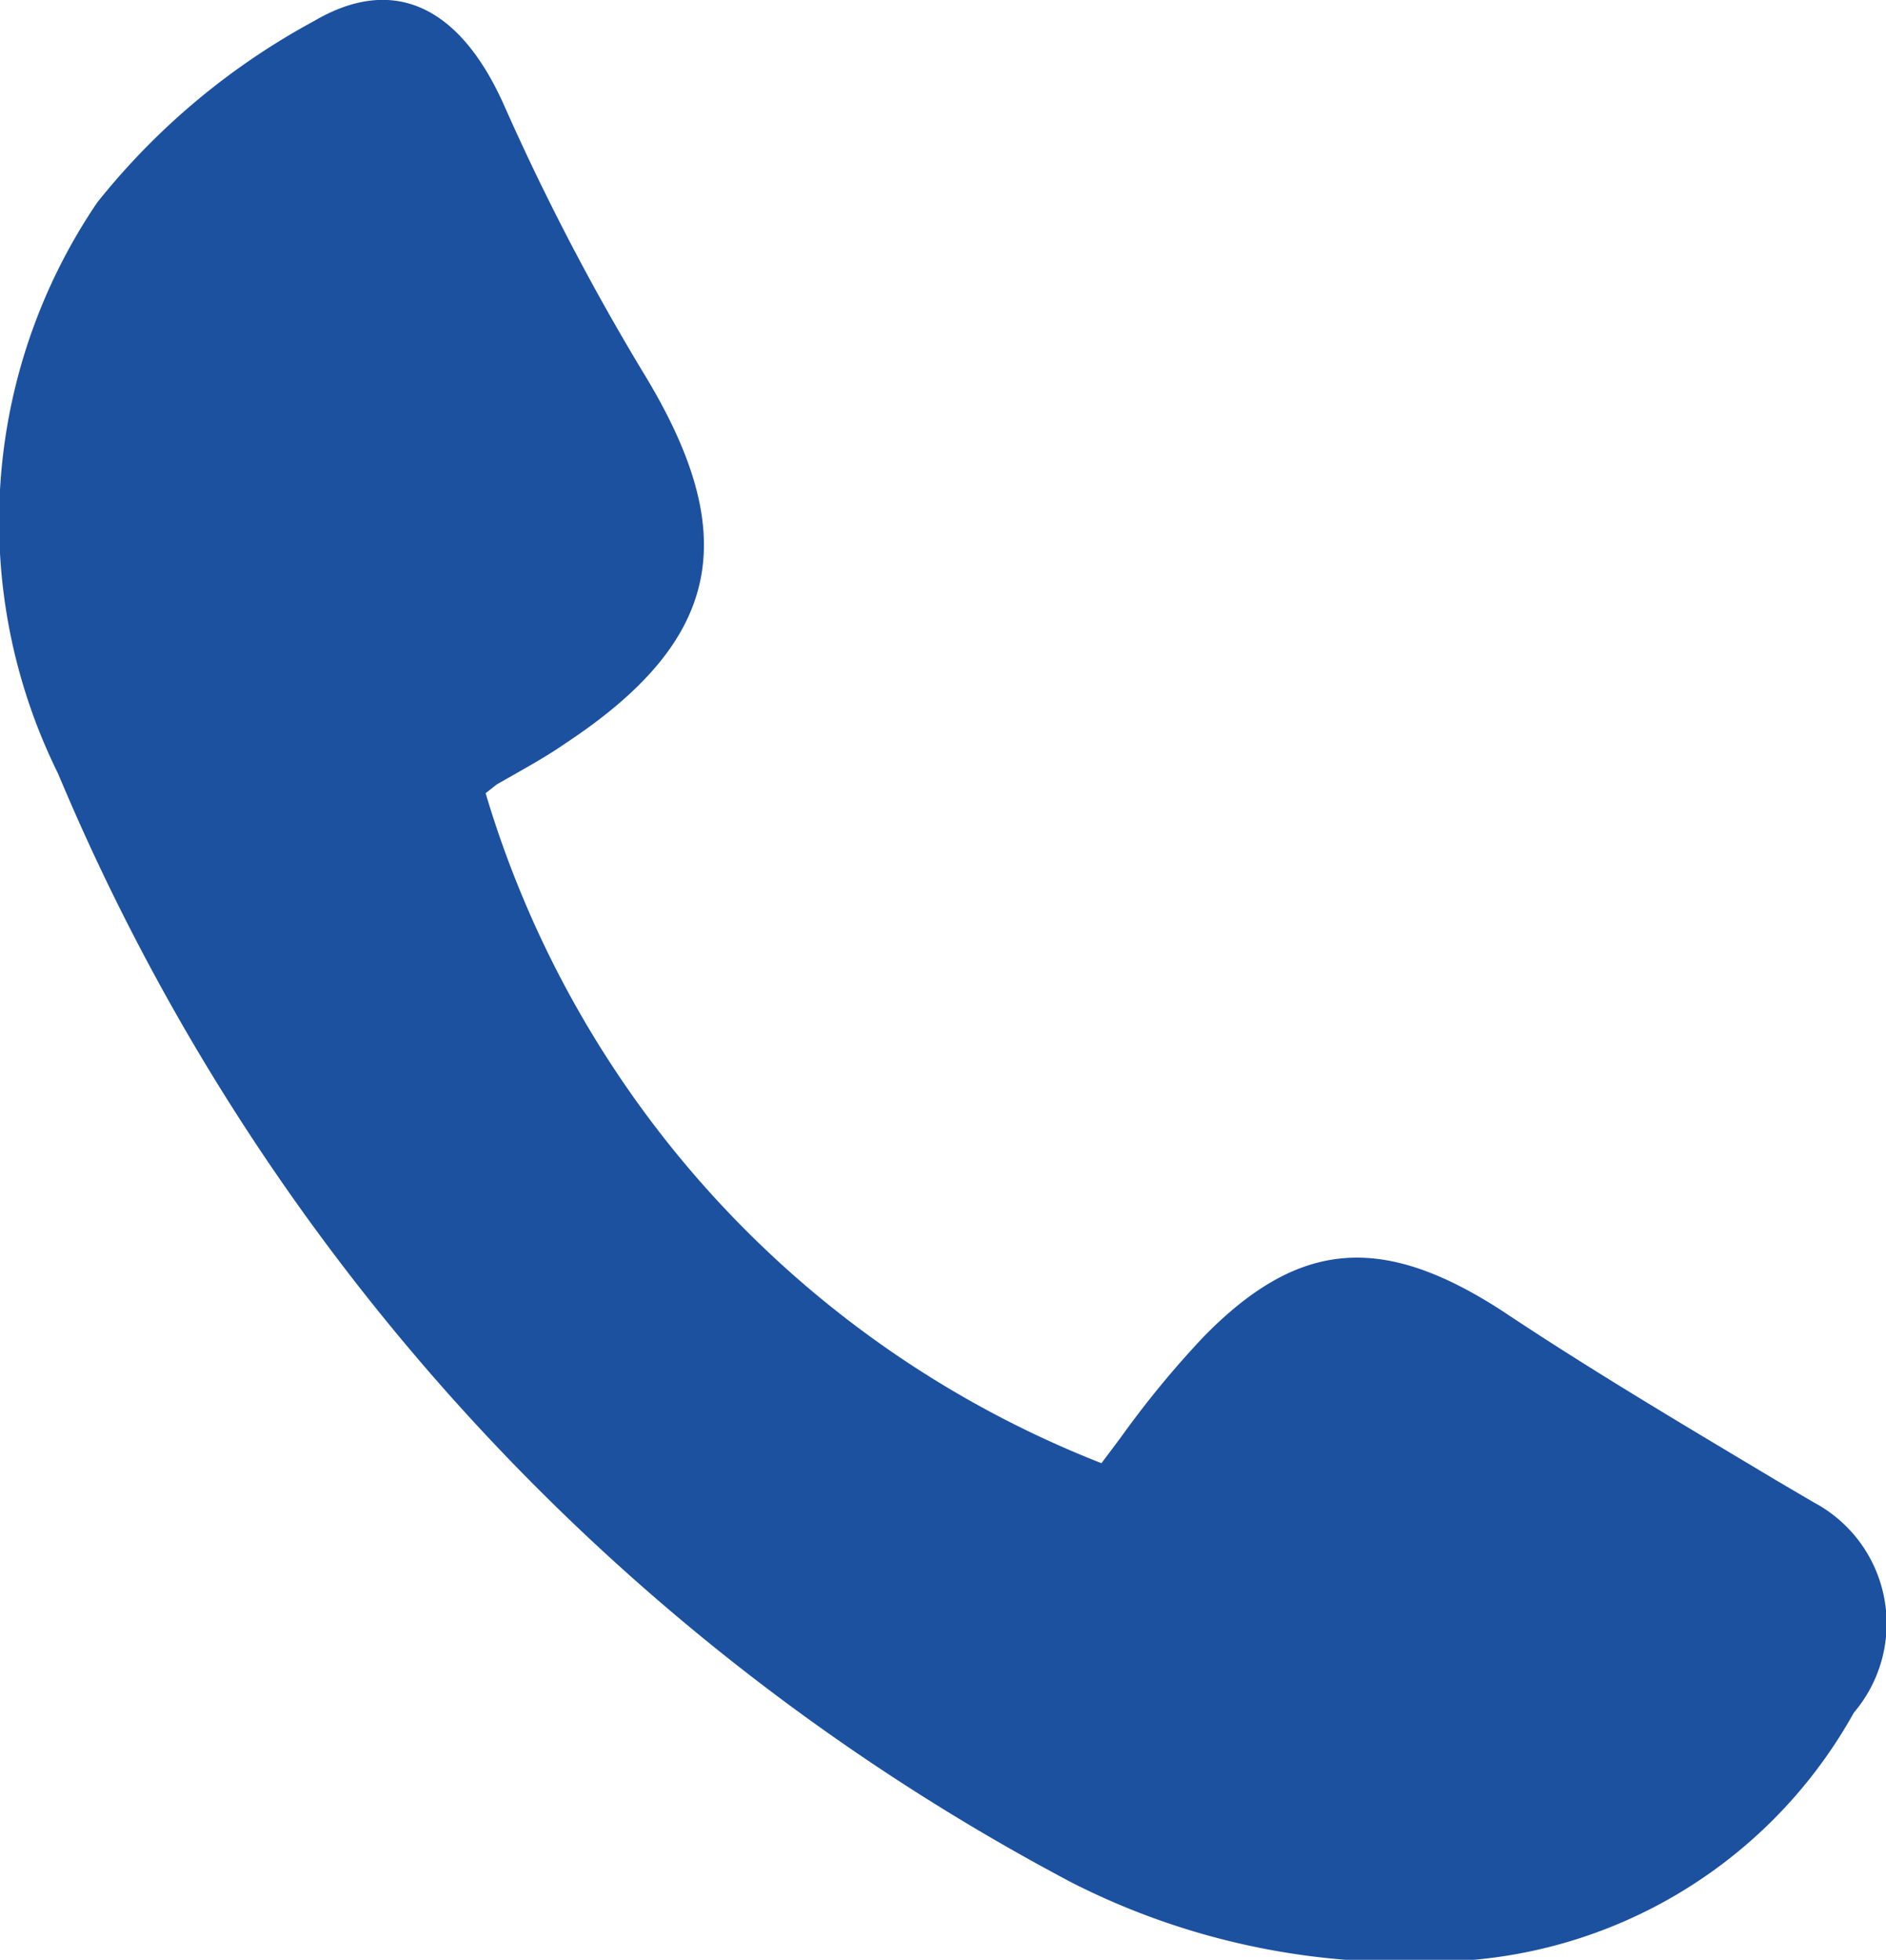 <svg xmlns="http://www.w3.org/2000/svg" viewBox="0 0 24.04 24.98"><defs><style>.cls-1{fill:#1C51A0;}</style></defs><title>Asset 1</title><g id="Layer_2" data-name="Layer 2"><g id="Layer_1-2" data-name="Layer 1"><path class="cls-1" d="M23.12,19.15l-.46-.27c-1.17-.7-2.37-1.41-3.51-2.17-1.54-1-2.6-.9-3.8.32a12.33,12.33,0,0,0-1.07,1.3l-.24.32a13.22,13.22,0,0,1-7.85-8.54L6.33,10c.33-.19.61-.34.87-.52,2-1.32,2.27-2.65,1-4.73A30.49,30.49,0,0,1,6.42,1.33C5.85.06,5-.32,4,.27A9,9,0,0,0,1.24,2.58a7.24,7.24,0,0,0-.5,7.28A28.37,28.37,0,0,0,13.67,24a9.32,9.32,0,0,0,3.81,1L18,25a6.17,6.17,0,0,0,5.63-3.17A1.75,1.75,0,0,0,23.12,19.15Z"/></g></g></svg>